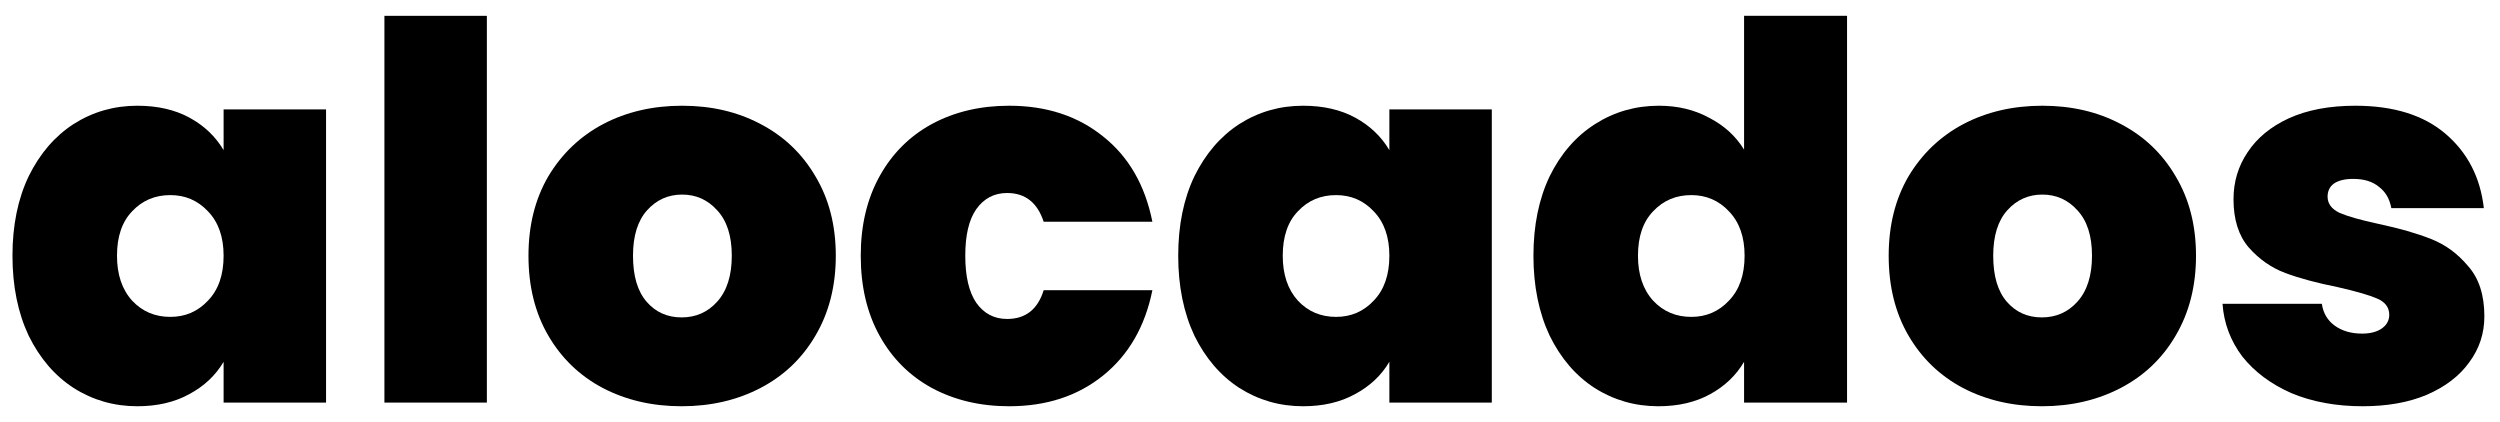 <svg width="154" height="26" viewBox="0 0 154 26" fill="none" xmlns="http://www.w3.org/2000/svg">
<path d="M0.768 15.753C0.768 13.885 1.1 12.254 1.766 10.859C2.453 9.464 3.375 8.391 4.534 7.64C5.715 6.888 7.024 6.513 8.462 6.513C9.707 6.513 10.78 6.76 11.682 7.253C12.583 7.747 13.281 8.412 13.774 9.249V6.738H20.085V24.799H13.774V22.288C13.281 23.125 12.572 23.791 11.65 24.284C10.748 24.778 9.686 25.025 8.462 25.025C7.024 25.025 5.715 24.649 4.534 23.898C3.375 23.147 2.453 22.074 1.766 20.678C1.1 19.262 0.768 17.62 0.768 15.753ZM13.774 15.753C13.774 14.594 13.453 13.681 12.809 13.016C12.186 12.351 11.414 12.018 10.491 12.018C9.546 12.018 8.763 12.351 8.14 13.016C7.518 13.66 7.207 14.572 7.207 15.753C7.207 16.912 7.518 17.835 8.14 18.521C8.763 19.187 9.546 19.52 10.491 19.52C11.414 19.52 12.186 19.187 12.809 18.521C13.453 17.856 13.774 16.933 13.774 15.753Z" fill="black"/>
<path d="M29.991 0.975V24.799H23.68V0.975H29.991Z" fill="black"/>
<path d="M41.987 25.025C40.184 25.025 38.564 24.649 37.126 23.898C35.709 23.147 34.593 22.074 33.778 20.678C32.962 19.283 32.554 17.642 32.554 15.753C32.554 13.885 32.962 12.254 33.778 10.859C34.614 9.464 35.741 8.391 37.158 7.64C38.596 6.888 40.217 6.513 42.019 6.513C43.822 6.513 45.432 6.888 46.849 7.64C48.287 8.391 49.413 9.464 50.229 10.859C51.066 12.254 51.485 13.885 51.485 15.753C51.485 17.62 51.066 19.262 50.229 20.678C49.413 22.074 48.287 23.147 46.849 23.898C45.411 24.649 43.79 25.025 41.987 25.025ZM41.987 19.552C42.867 19.552 43.597 19.23 44.176 18.586C44.778 17.921 45.078 16.976 45.078 15.753C45.078 14.529 44.778 13.596 44.176 12.952C43.597 12.308 42.878 11.986 42.019 11.986C41.161 11.986 40.442 12.308 39.862 12.952C39.283 13.596 38.993 14.529 38.993 15.753C38.993 16.998 39.272 17.942 39.83 18.586C40.388 19.23 41.107 19.552 41.987 19.552Z" fill="black"/>
<path d="M53.022 15.753C53.022 13.885 53.408 12.254 54.181 10.859C54.953 9.464 56.027 8.391 57.4 7.64C58.795 6.888 60.384 6.513 62.165 6.513C64.462 6.513 66.394 7.146 67.96 8.412C69.527 9.657 70.536 11.406 70.987 13.66H64.29C63.904 12.479 63.153 11.889 62.036 11.889C61.242 11.889 60.609 12.222 60.137 12.887C59.686 13.531 59.461 14.486 59.461 15.753C59.461 17.019 59.686 17.985 60.137 18.65C60.609 19.316 61.242 19.648 62.036 19.648C63.174 19.648 63.925 19.058 64.29 17.878H70.987C70.536 20.11 69.527 21.859 67.96 23.125C66.394 24.392 64.462 25.025 62.165 25.025C60.384 25.025 58.795 24.649 57.4 23.898C56.027 23.147 54.953 22.074 54.181 20.678C53.408 19.283 53.022 17.642 53.022 15.753Z" fill="black"/>
<path d="M72.578 15.753C72.578 13.885 72.91 12.254 73.576 10.859C74.263 9.464 75.186 8.391 76.345 7.64C77.525 6.888 78.834 6.513 80.272 6.513C81.517 6.513 82.591 6.76 83.492 7.253C84.394 7.747 85.091 8.412 85.585 9.249V6.738H91.895V24.799H85.585V22.288C85.091 23.125 84.383 23.791 83.46 24.284C82.558 24.778 81.496 25.025 80.272 25.025C78.834 25.025 77.525 24.649 76.345 23.898C75.186 23.147 74.263 22.074 73.576 20.678C72.91 19.262 72.578 17.62 72.578 15.753ZM85.585 15.753C85.585 14.594 85.263 13.681 84.619 13.016C83.996 12.351 83.224 12.018 82.301 12.018C81.356 12.018 80.573 12.351 79.951 13.016C79.328 13.66 79.017 14.572 79.017 15.753C79.017 16.912 79.328 17.835 79.951 18.521C80.573 19.187 81.356 19.52 82.301 19.52C83.224 19.52 83.996 19.187 84.619 18.521C85.263 17.856 85.585 16.933 85.585 15.753Z" fill="black"/>
<path d="M94.46 15.753C94.46 13.885 94.793 12.254 95.459 10.859C96.145 9.464 97.079 8.391 98.26 7.64C99.44 6.888 100.749 6.513 102.187 6.513C103.346 6.513 104.377 6.76 105.278 7.253C106.201 7.725 106.92 8.38 107.435 9.217V0.975H113.778V24.799H107.435V22.288C106.941 23.125 106.244 23.791 105.342 24.284C104.441 24.778 103.379 25.025 102.155 25.025C100.717 25.025 99.408 24.649 98.227 23.898C97.068 23.147 96.145 22.074 95.459 20.678C94.793 19.262 94.46 17.62 94.46 15.753ZM107.467 15.753C107.467 14.594 107.145 13.681 106.501 13.016C105.879 12.351 105.106 12.018 104.183 12.018C103.239 12.018 102.456 12.351 101.833 13.016C101.211 13.66 100.899 14.572 100.899 15.753C100.899 16.912 101.211 17.835 101.833 18.521C102.456 19.187 103.239 19.52 104.183 19.52C105.106 19.52 105.879 19.187 106.501 18.521C107.145 17.856 107.467 16.933 107.467 15.753Z" fill="black"/>
<path d="M125.776 25.025C123.973 25.025 122.353 24.649 120.915 23.898C119.498 23.147 118.382 22.074 117.567 20.678C116.751 19.283 116.343 17.642 116.343 15.753C116.343 13.885 116.751 12.254 117.567 10.859C118.404 9.464 119.53 8.391 120.947 7.64C122.385 6.888 124.006 6.513 125.808 6.513C127.611 6.513 129.221 6.888 130.638 7.64C132.076 8.391 133.203 9.464 134.018 10.859C134.855 12.254 135.274 13.885 135.274 15.753C135.274 17.62 134.855 19.262 134.018 20.678C133.203 22.074 132.076 23.147 130.638 23.898C129.2 24.649 127.579 25.025 125.776 25.025ZM125.776 19.552C126.656 19.552 127.386 19.23 127.966 18.586C128.567 17.921 128.867 16.976 128.867 15.753C128.867 14.529 128.567 13.596 127.966 12.952C127.386 12.308 126.667 11.986 125.808 11.986C124.95 11.986 124.231 12.308 123.651 12.952C123.072 13.596 122.782 14.529 122.782 15.753C122.782 16.998 123.061 17.942 123.619 18.586C124.177 19.23 124.896 19.552 125.776 19.552Z" fill="black"/>
<path d="M145.536 25.025C143.905 25.025 142.445 24.757 141.157 24.22C139.891 23.662 138.882 22.911 138.131 21.966C137.401 21 136.993 19.917 136.907 18.715H143.025C143.11 19.294 143.379 19.745 143.829 20.067C144.28 20.389 144.838 20.55 145.504 20.55C146.019 20.55 146.426 20.442 146.727 20.228C147.027 20.013 147.178 19.734 147.178 19.391C147.178 18.94 146.931 18.607 146.437 18.393C145.944 18.178 145.128 17.942 143.99 17.684C142.703 17.427 141.629 17.137 140.771 16.815C139.912 16.493 139.161 15.967 138.517 15.238C137.895 14.508 137.584 13.521 137.584 12.276C137.584 11.202 137.873 10.237 138.453 9.378C139.032 8.498 139.88 7.8 140.996 7.285C142.134 6.77 143.497 6.513 145.085 6.513C147.446 6.513 149.303 7.092 150.655 8.251C152.007 9.41 152.79 10.934 153.005 12.823H147.307C147.199 12.243 146.942 11.803 146.534 11.503C146.147 11.181 145.622 11.02 144.956 11.02C144.441 11.02 144.044 11.117 143.765 11.31C143.507 11.503 143.379 11.771 143.379 12.115C143.379 12.544 143.626 12.877 144.119 13.113C144.613 13.327 145.407 13.553 146.502 13.789C147.811 14.068 148.895 14.379 149.753 14.722C150.633 15.066 151.395 15.624 152.039 16.397C152.705 17.148 153.037 18.178 153.037 19.487C153.037 20.539 152.726 21.483 152.104 22.32C151.503 23.158 150.633 23.823 149.496 24.317C148.38 24.789 147.06 25.025 145.536 25.025Z" fill="black"/>
</svg>
